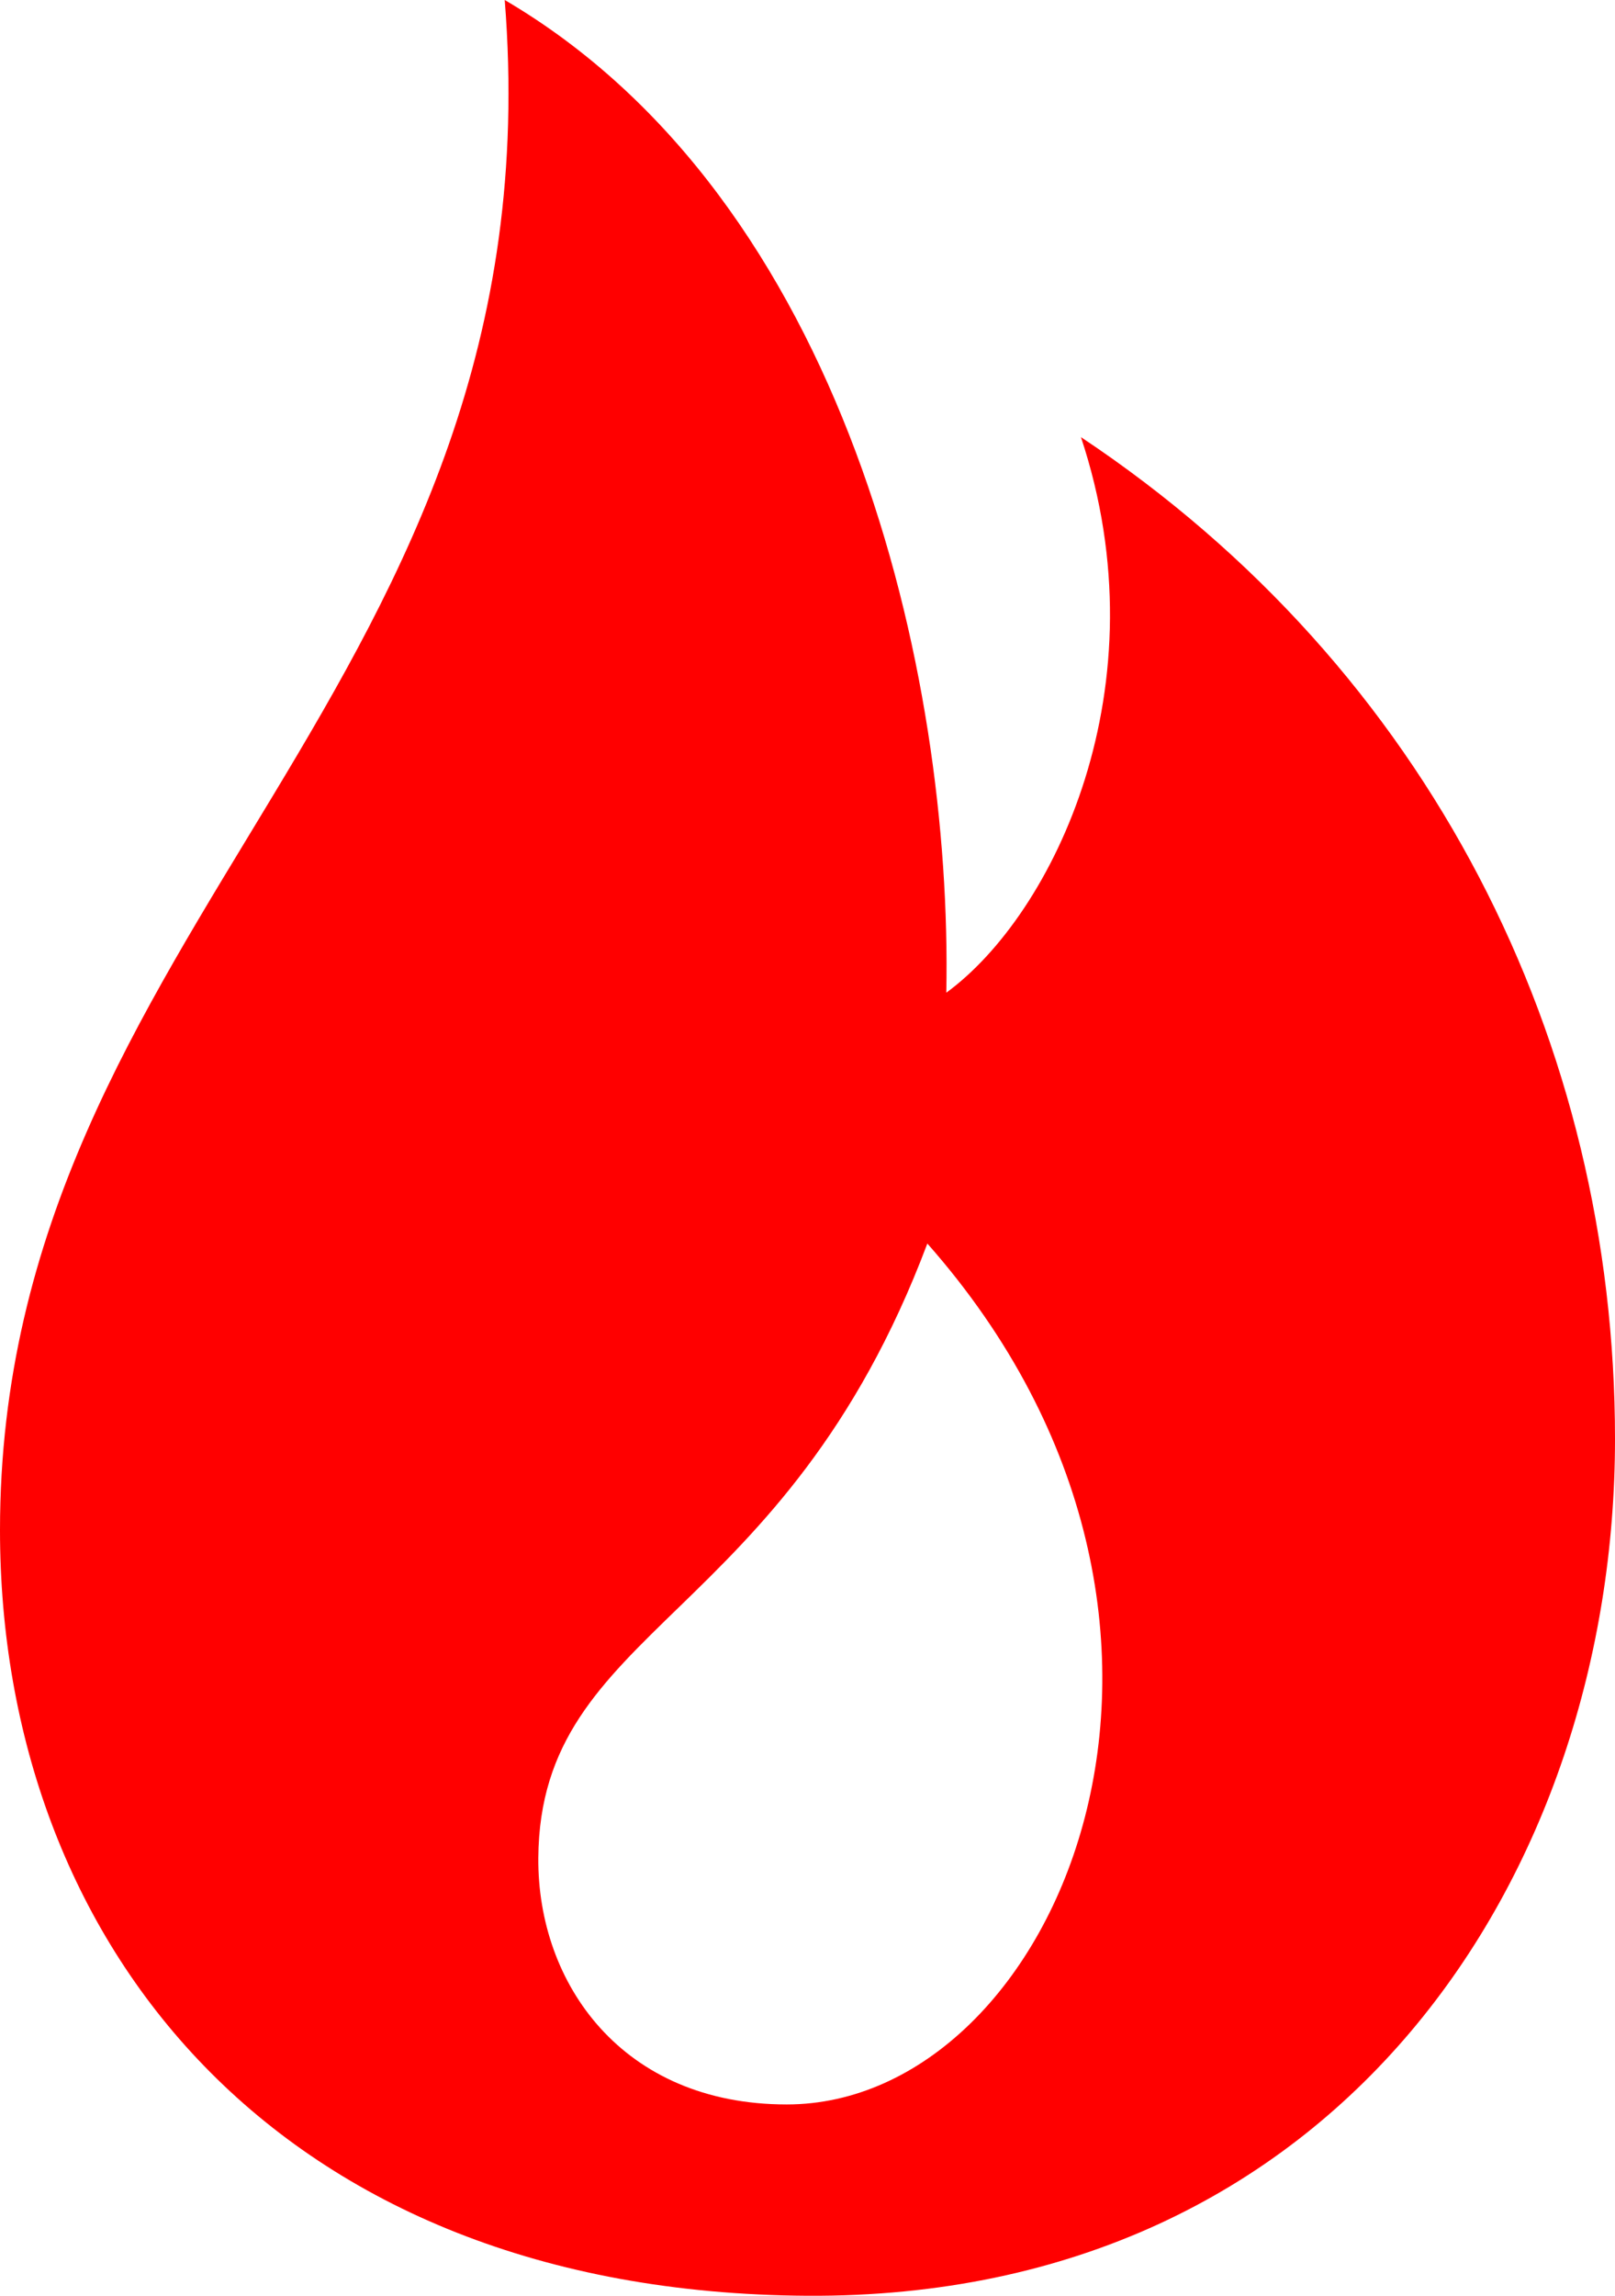 <svg width="19" height="27" viewBox="0 0 19 27" fill="none" xmlns="http://www.w3.org/2000/svg">
<path fill-rule="evenodd" clip-rule="evenodd" d="M5.938 0C6.581 8.088 0 10.872 0 17.995C0 22.834 3.24 26.964 9.5 27C15.761 27.036 19 22.034 19 16.924C19 12.266 16.823 7.873 12.717 5.141C13.693 8.074 12.394 10.753 11.133 11.675C11.207 7.921 9.945 2.35 5.938 0ZM10.91 14.625C14.874 19.113 12.44 24.75 9.256 24.75C7.319 24.75 6.323 23.327 6.333 21.851C6.353 19.114 9.222 19.111 10.91 14.625Z" fill="#FF0000"/>
</svg>

